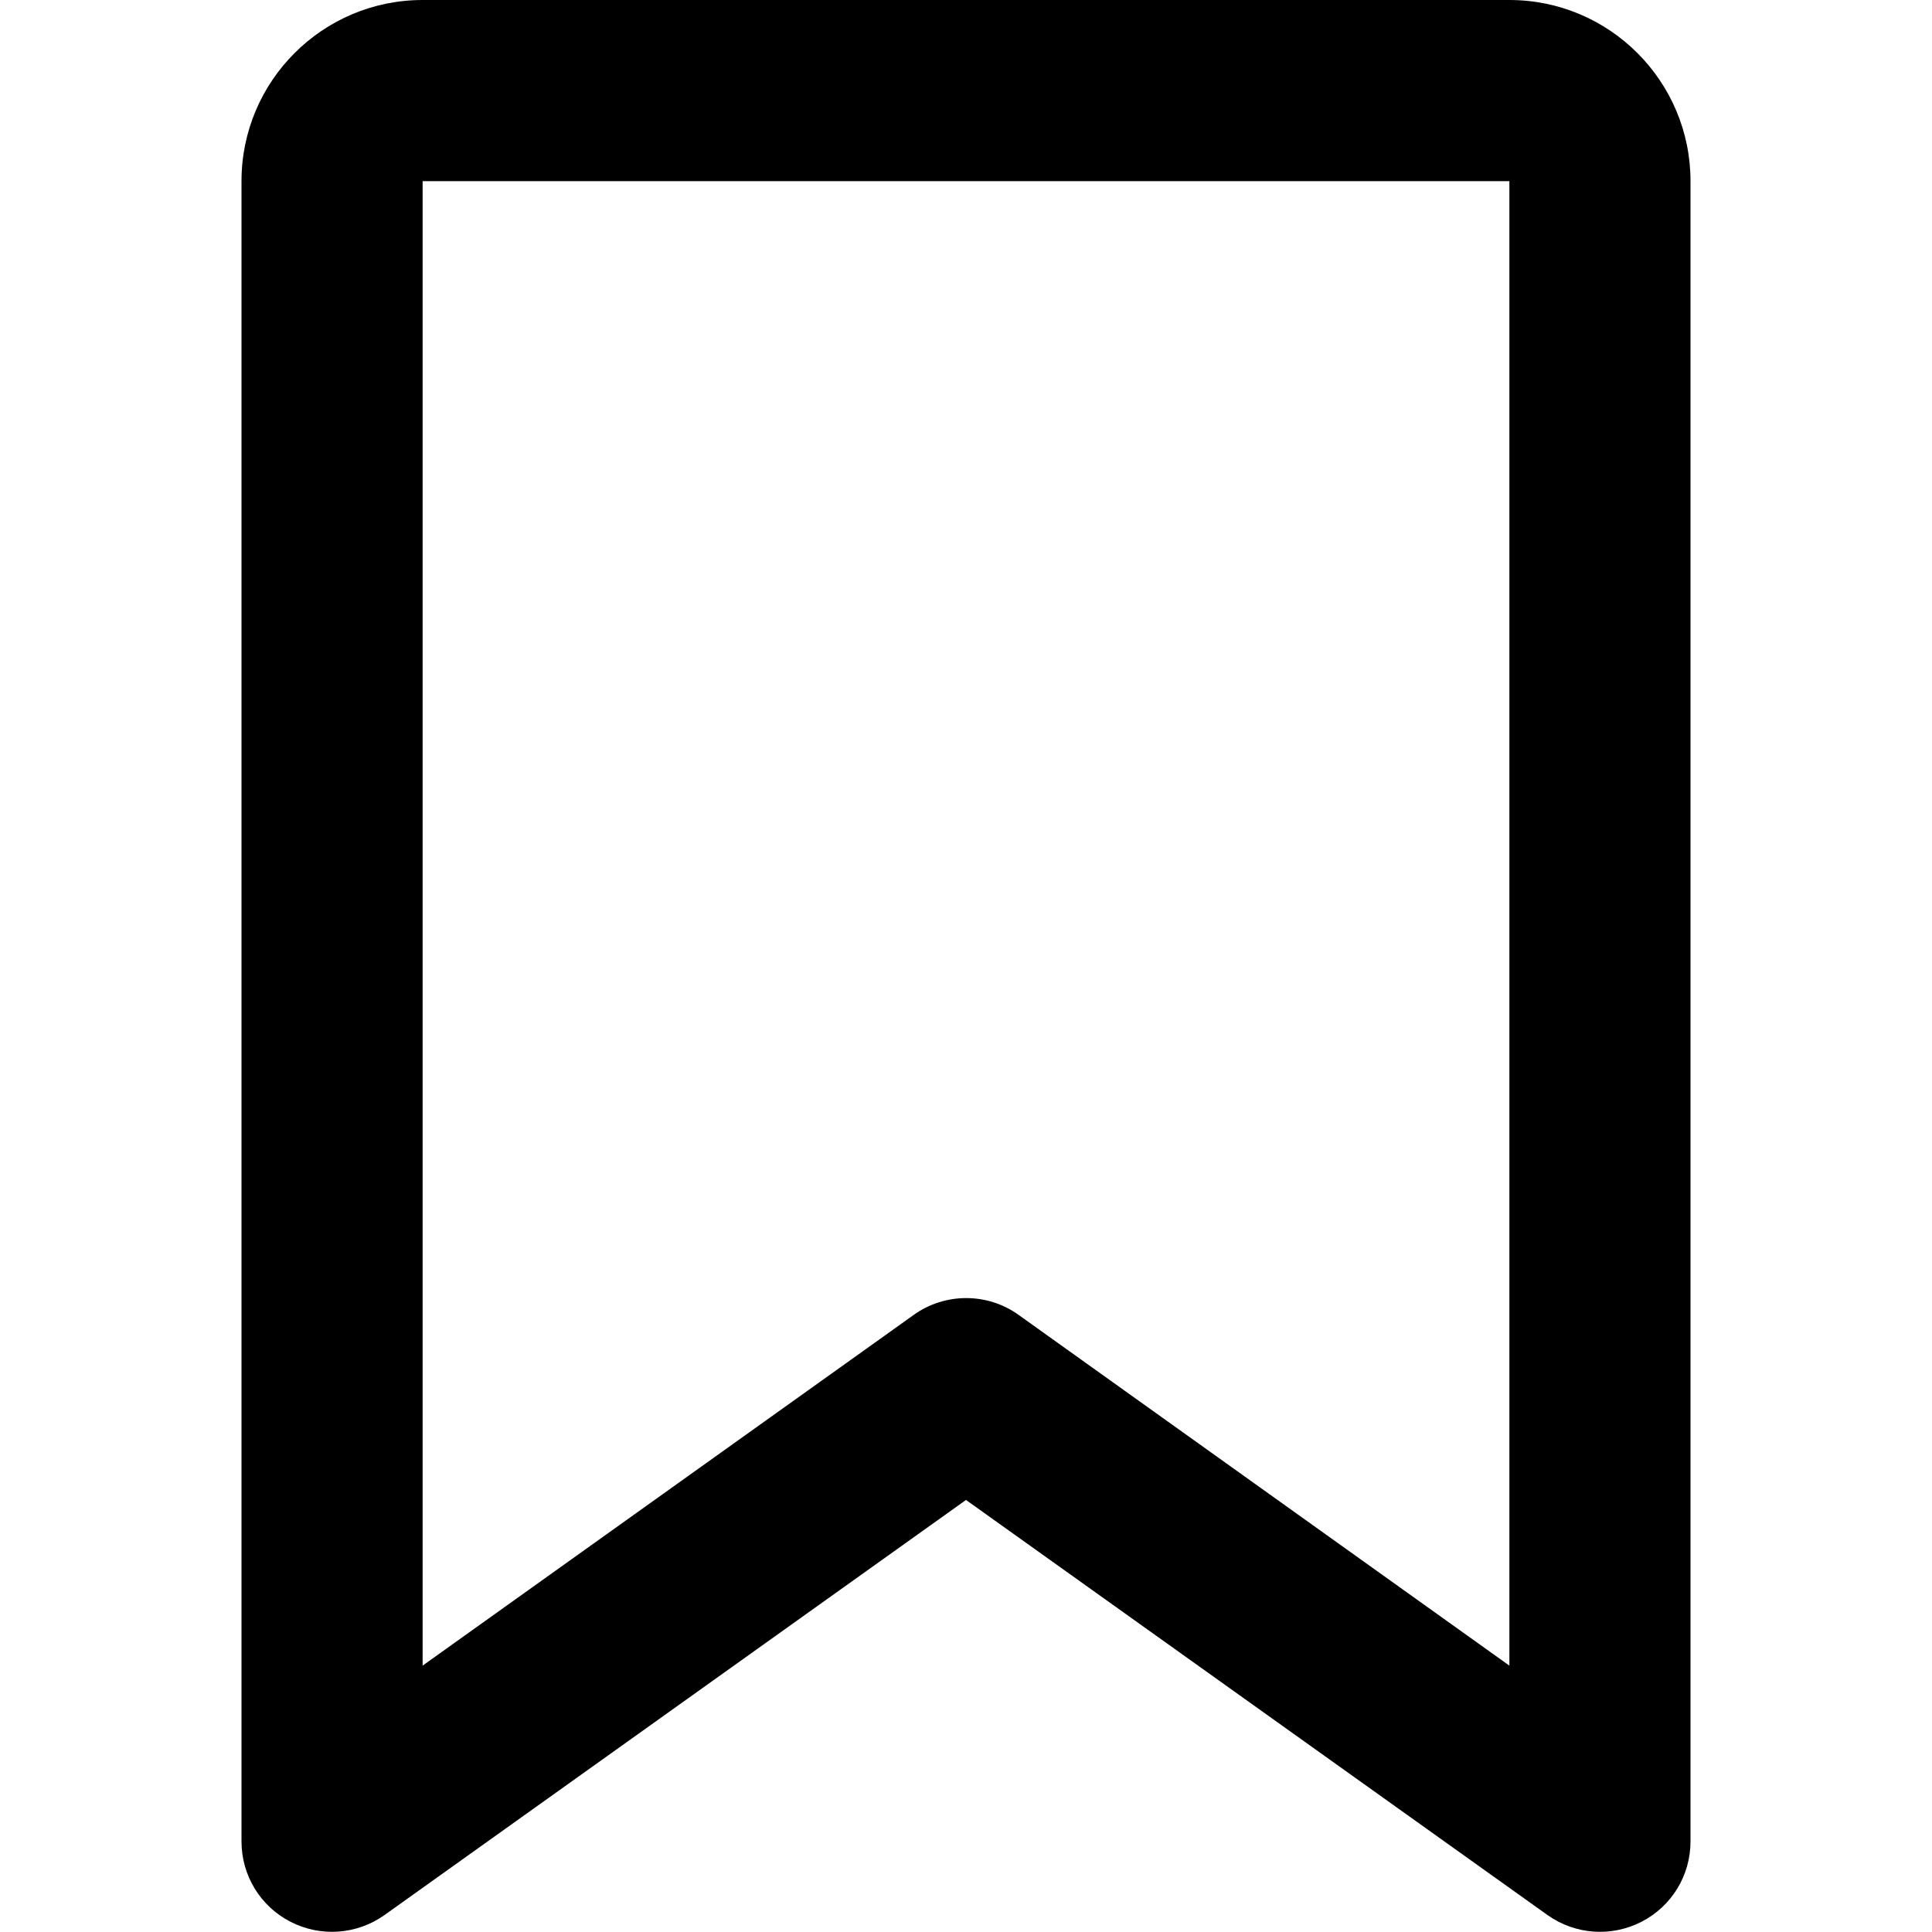 <svg xmlns="http://www.w3.org/2000/svg" width="24" height="24" viewBox="0 0 24 24">
  <defs/>
  <path d="M3,2.25 C3,1.008 4.008,0 5.25,0 L5.25,2.25 L5.25,20.691 L11.348,16.336 C11.738,16.055 12.267,16.055 12.656,16.336 L18.75,20.691 L18.75,2.25 L5.25,2.25 L5.25,0 L18.75,0 C19.992,0 21,1.008 21,2.25 L21,22.875 C21,23.297 20.766,23.681 20.391,23.873 C20.016,24.066 19.566,24.033 19.223,23.789 L12,18.633 L4.777,23.789 C4.434,24.033 3.984,24.066 3.609,23.873 C3.234,23.681 3,23.297 3,22.875 L3,2.25 Z"/>
</svg>

